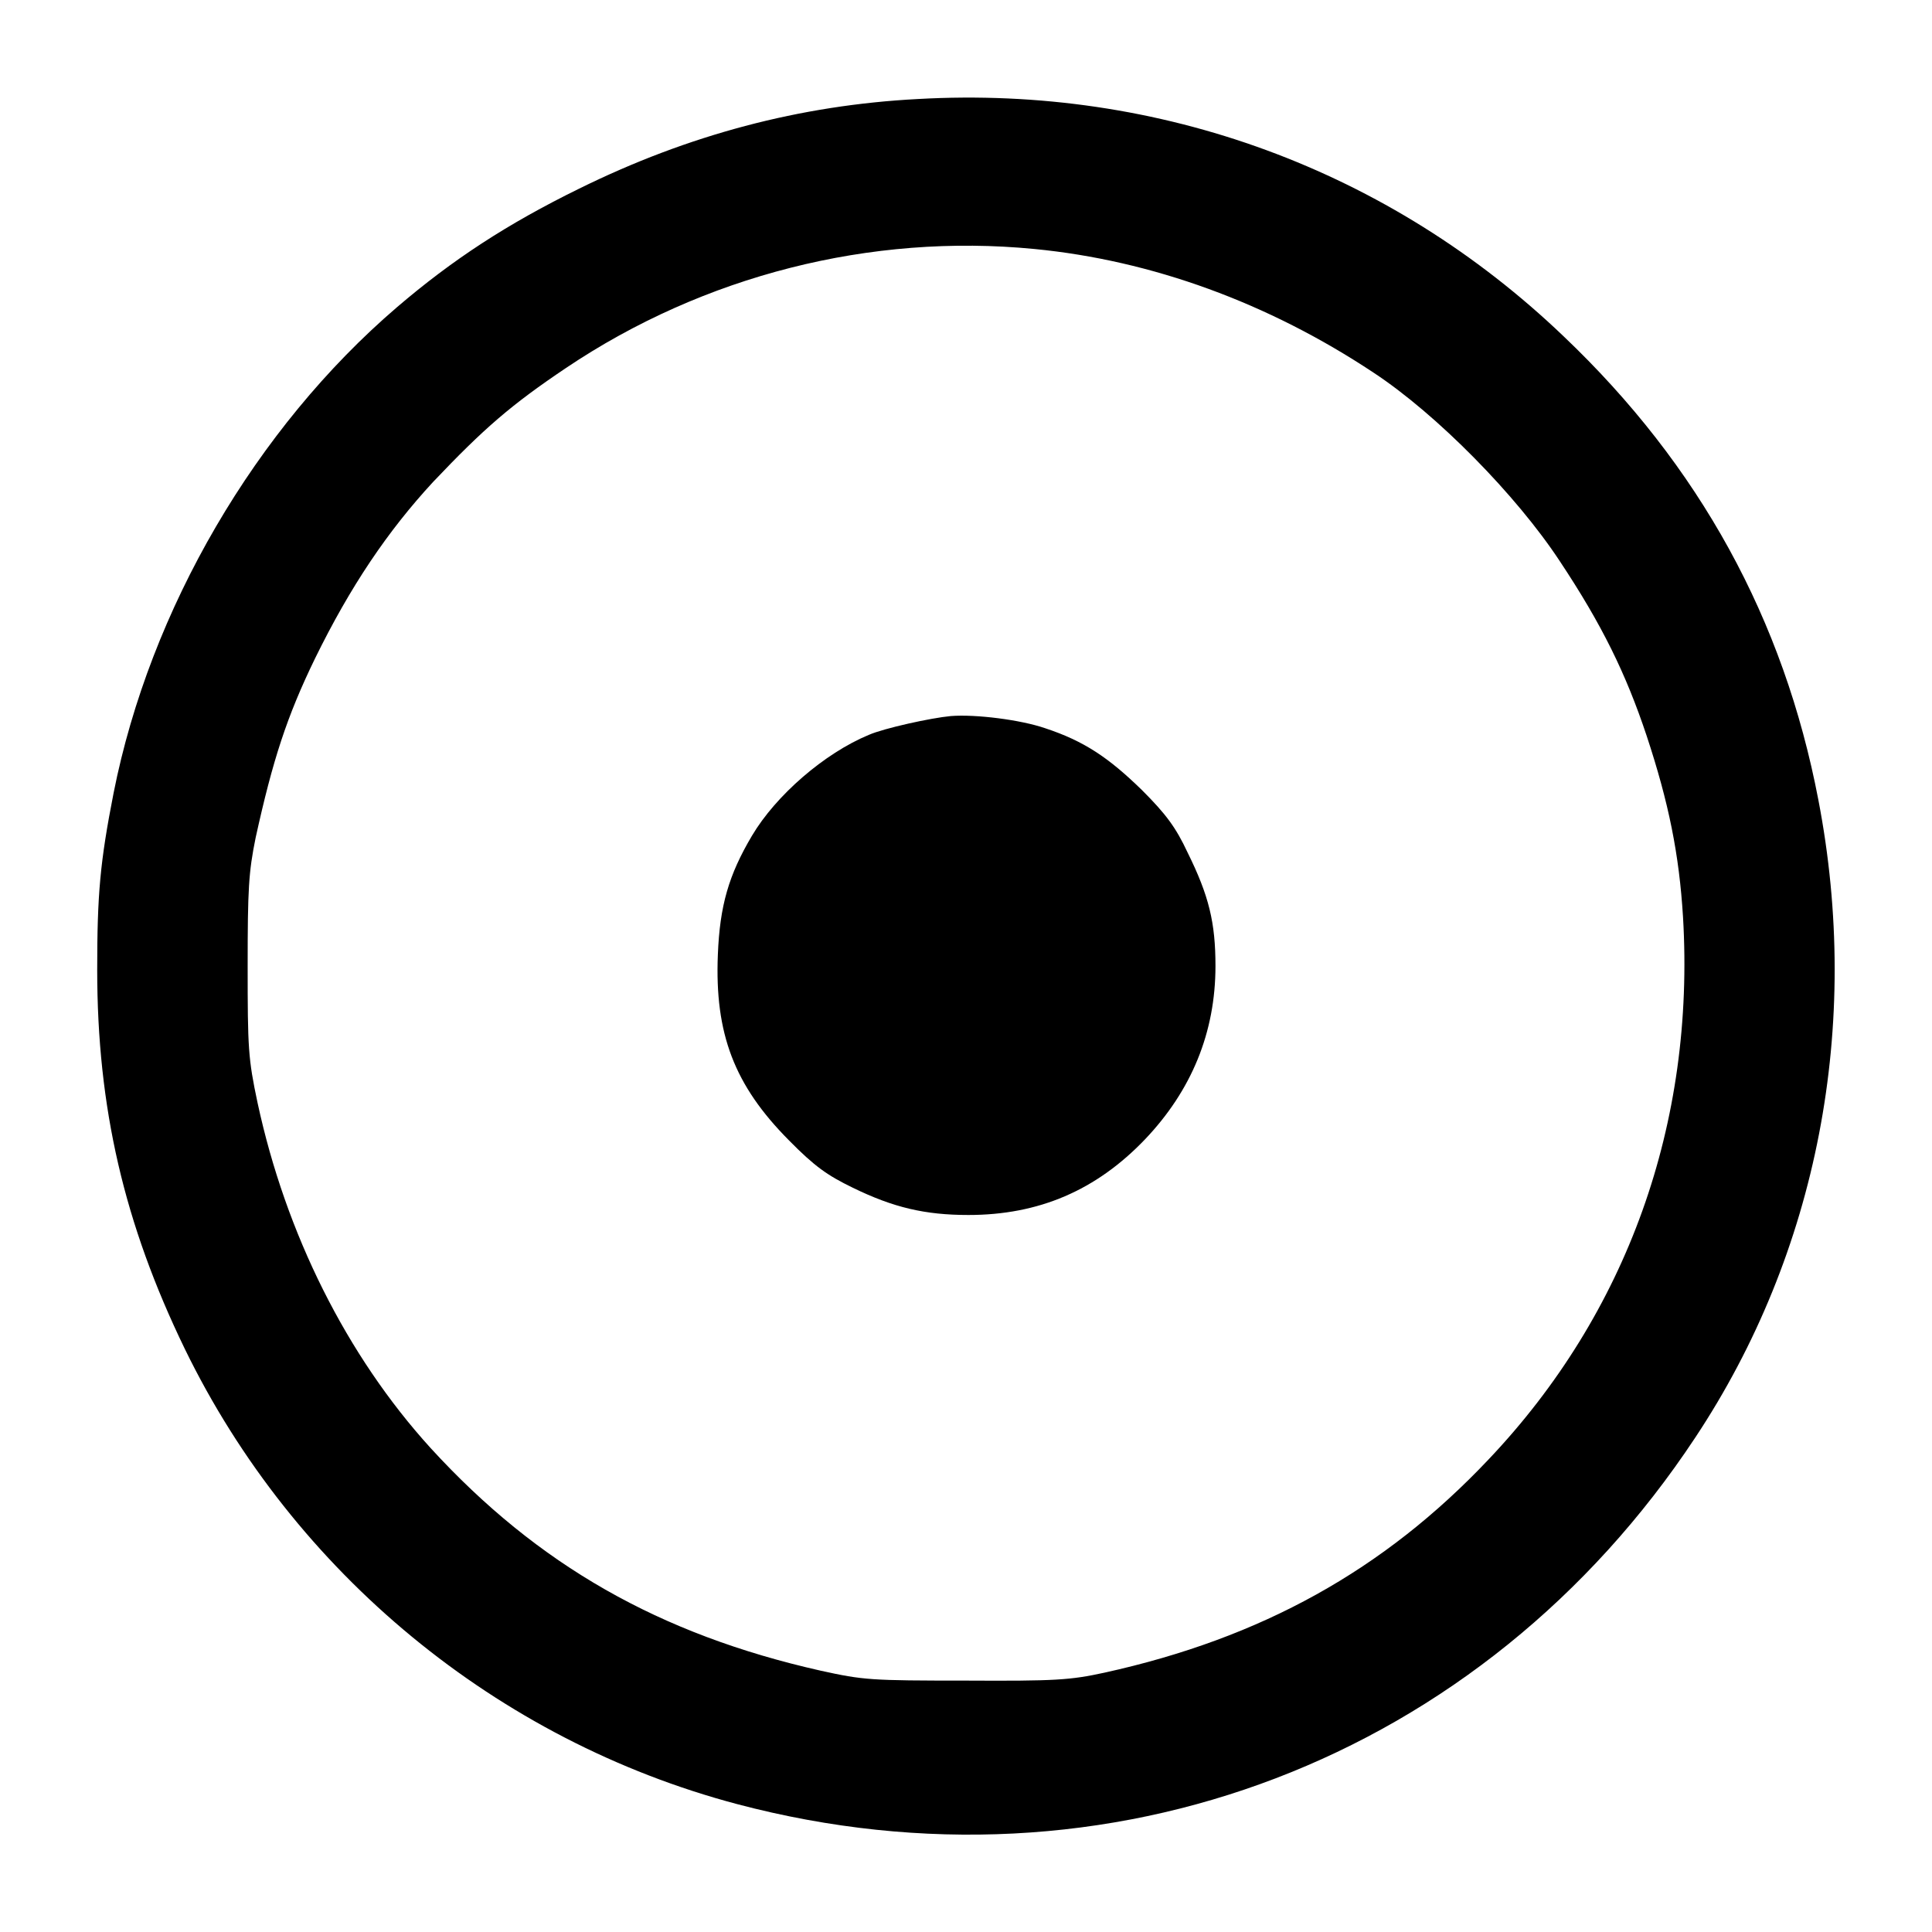 <?xml version="1.0" encoding="UTF-8"?>
<svg xmlns="http://www.w3.org/2000/svg" xmlns:xlink="http://www.w3.org/1999/xlink" width="16px" height="16px" viewBox="0 0 16 16" version="1.1">
<g id="surface1">
<path style=" stroke:none;fill-rule:nonzero;fill:rgb(0%,0%,0%);fill-opacity:1;" d="M 7.602 0.82 C 6.625 0.871 5.699 1.117 4.797 1.562 C 4.199 1.855 3.746 2.152 3.289 2.543 C 2.117 3.547 1.242 5.047 0.941 6.566 C 0.828 7.141 0.805 7.41 0.805 8.031 C 0.805 9.172 1.027 10.133 1.531 11.172 C 2.434 13.027 4.117 14.414 6.105 14.941 C 9.18 15.754 12.277 14.57 14.039 11.906 C 15.055 10.375 15.418 8.488 15.059 6.625 C 14.773 5.129 14.074 3.855 12.949 2.785 C 11.508 1.406 9.605 0.707 7.602 0.82 Z M 8.566 2.062 C 9.539 2.156 10.504 2.508 11.375 3.086 C 11.898 3.43 12.559 4.102 12.918 4.648 C 13.266 5.172 13.465 5.578 13.637 6.094 C 13.82 6.648 13.906 7.074 13.938 7.594 C 14.039 9.301 13.477 10.875 12.328 12.086 C 11.461 13.004 10.445 13.566 9.148 13.852 C 8.863 13.914 8.742 13.922 8 13.918 C 7.211 13.918 7.152 13.914 6.797 13.836 C 5.461 13.535 4.453 12.961 3.566 11.992 C 2.871 11.227 2.367 10.219 2.133 9.133 C 2.055 8.766 2.051 8.68 2.051 8 C 2.051 7.363 2.059 7.223 2.117 6.938 C 2.258 6.297 2.375 5.934 2.609 5.453 C 2.902 4.855 3.211 4.398 3.586 3.992 C 4.008 3.547 4.234 3.352 4.688 3.047 C 5.828 2.281 7.211 1.93 8.566 2.062 Z M 8.566 2.062 "/>
<path style=" stroke:none;fill-rule:nonzero;fill:rgb(0%,0%,0%);fill-opacity:1;" d="M 7.875 5.93 C 7.711 5.945 7.32 6.031 7.195 6.086 C 6.828 6.238 6.426 6.586 6.227 6.922 C 6.035 7.246 5.961 7.5 5.945 7.906 C 5.918 8.562 6.082 8.988 6.531 9.441 C 6.746 9.66 6.852 9.734 7.062 9.836 C 7.398 10 7.66 10.062 8.02 10.062 C 8.602 10.062 9.078 9.859 9.484 9.434 C 9.867 9.031 10.066 8.551 10.066 8 C 10.066 7.641 10.012 7.418 9.836 7.062 C 9.738 6.852 9.656 6.742 9.457 6.543 C 9.18 6.273 8.977 6.137 8.656 6.031 C 8.453 5.961 8.082 5.914 7.875 5.93 Z M 7.875 5.93 "/>
</g>
</svg>
